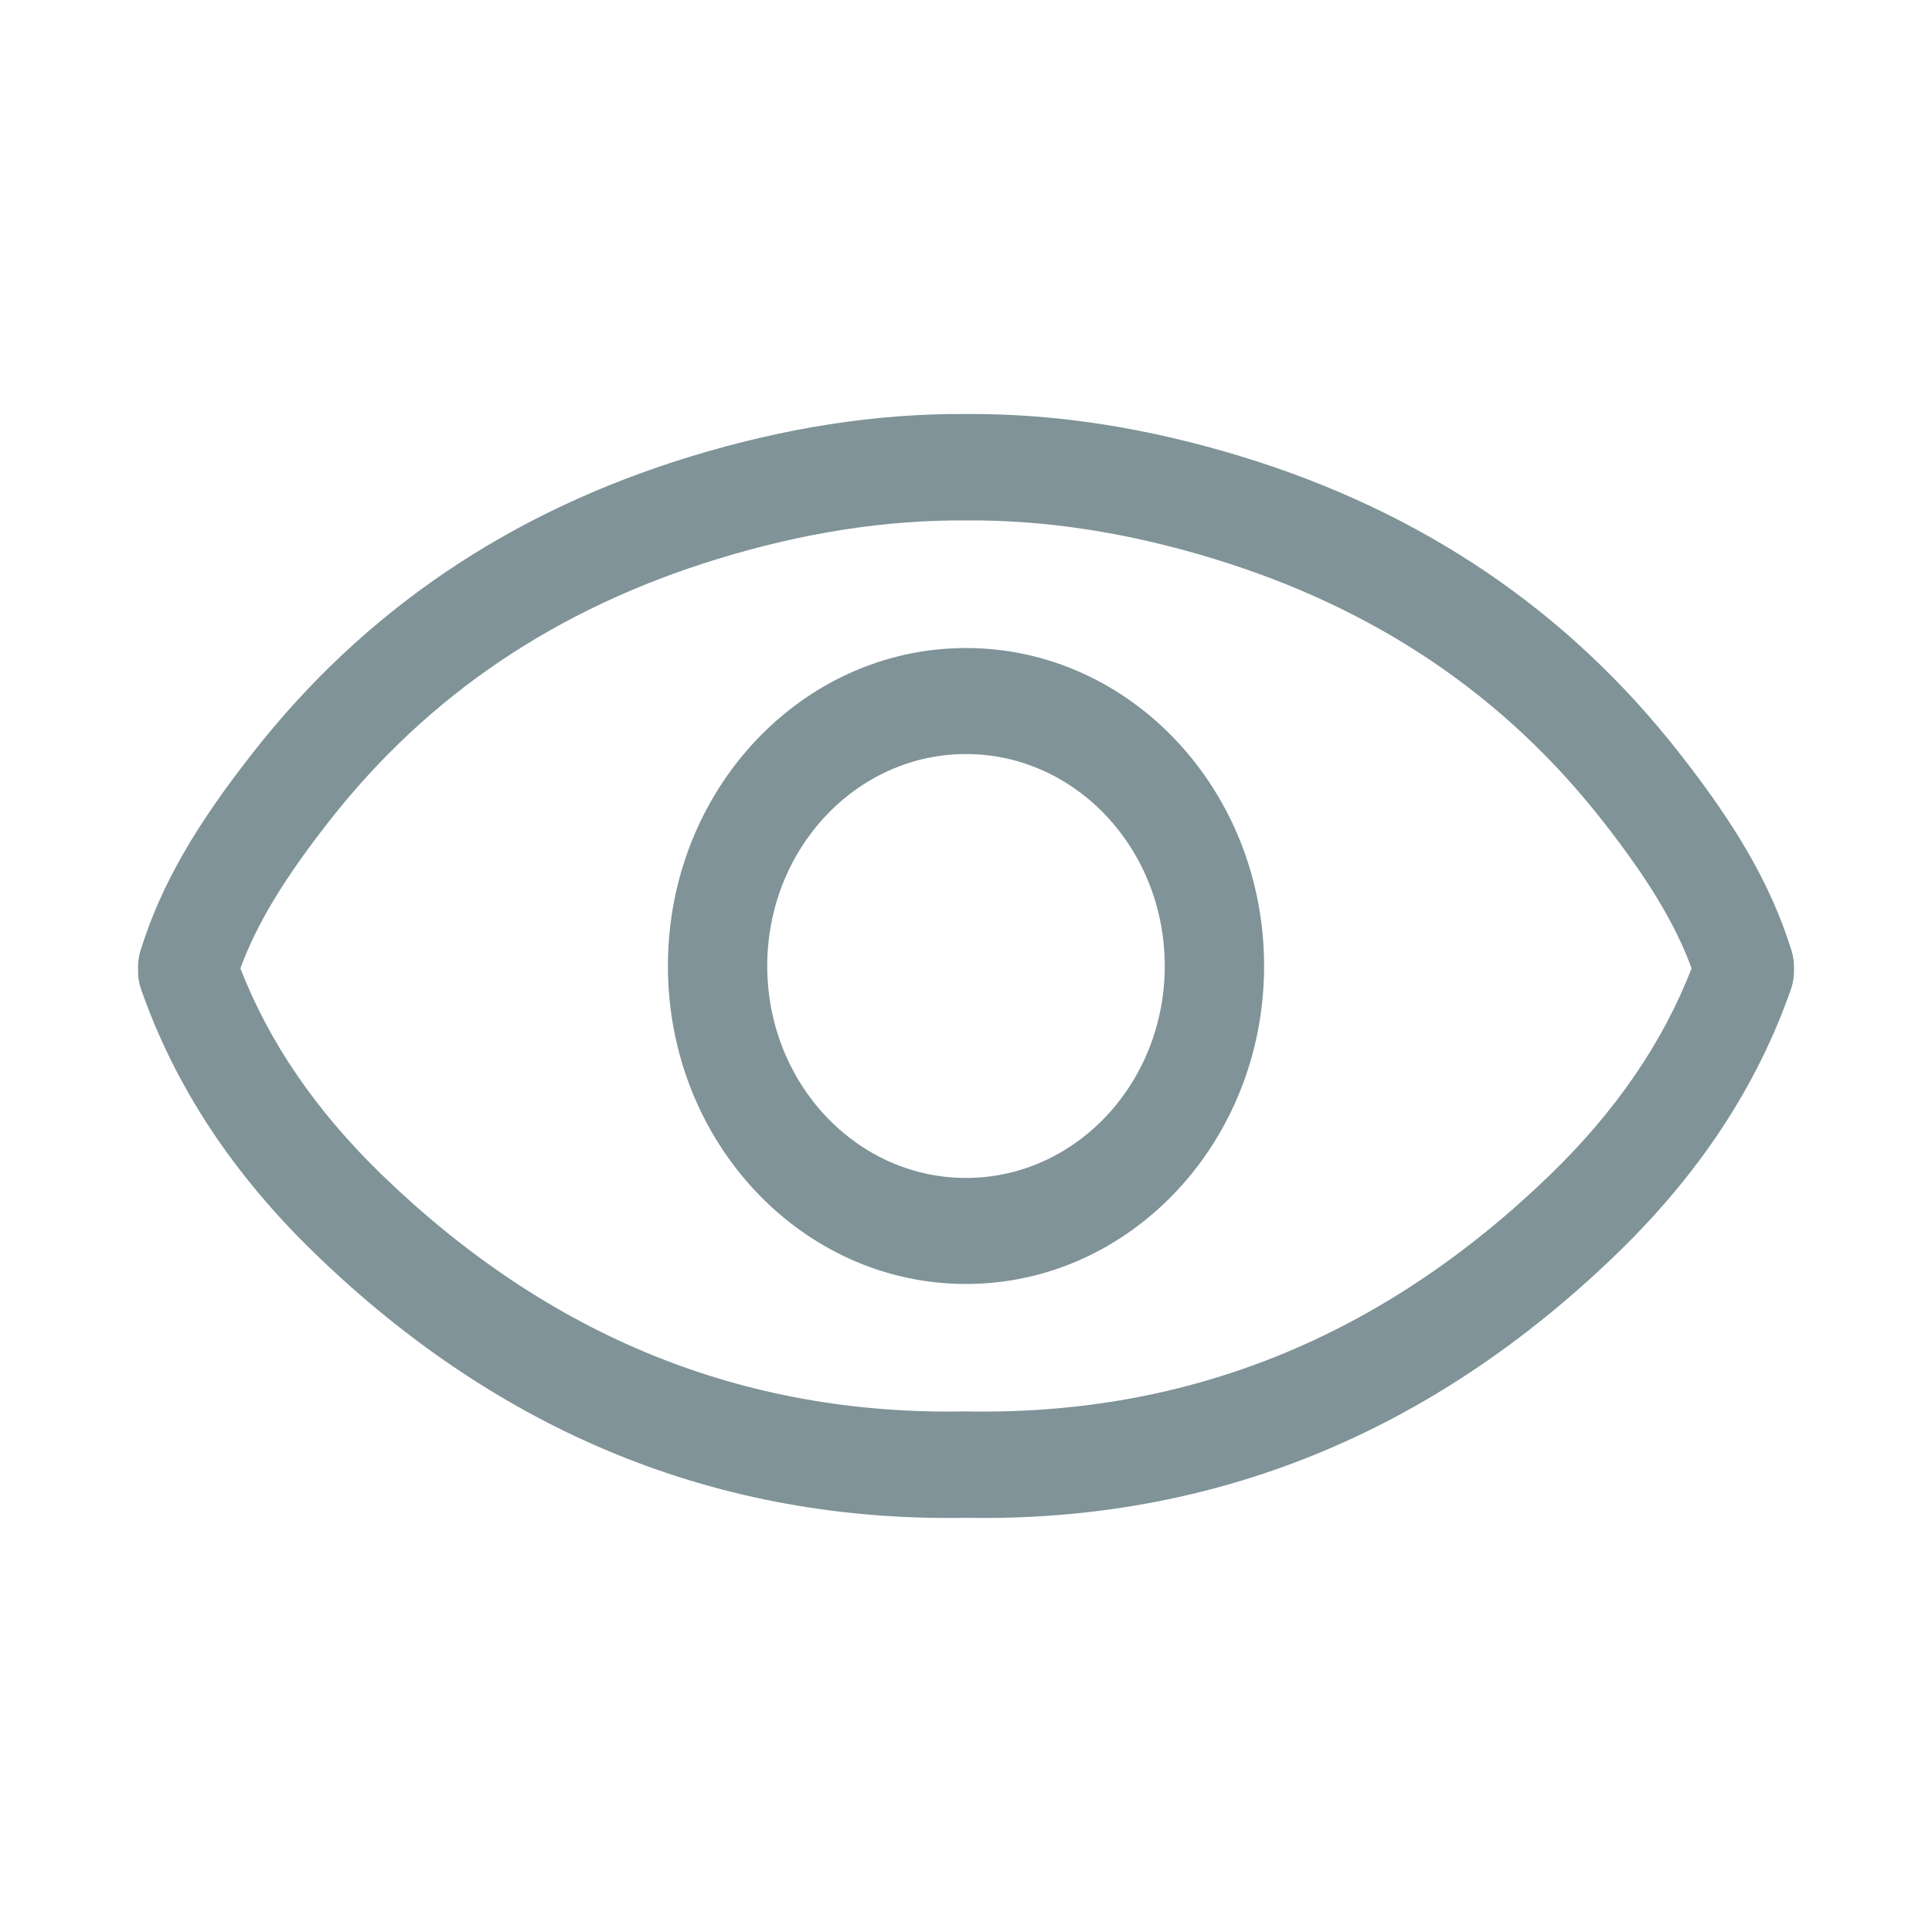 <svg width="24" height="24" viewBox="0 0 24 24" fill="none" xmlns="http://www.w3.org/2000/svg">
<path fill-rule="evenodd" clip-rule="evenodd" d="M12 18.855C15.072 18.909 17.781 17.805 20.086 15.573C21.094 14.598 21.821 13.51 22.247 12.29C22.276 12.207 22.288 12.121 22.285 12.037C22.288 11.961 22.278 11.883 22.254 11.806C21.995 10.977 21.558 10.243 20.861 9.354C19.475 7.583 17.666 6.359 15.428 5.673C14.265 5.317 13.122 5.135 12 5.143C10.878 5.135 9.735 5.317 8.572 5.673C6.334 6.359 4.525 7.583 3.139 9.354C2.442 10.243 2.005 10.977 1.746 11.806C1.722 11.883 1.712 11.961 1.715 12.037C1.712 12.121 1.724 12.207 1.753 12.29C2.179 13.51 2.906 14.598 3.914 15.573C6.219 17.805 8.928 18.909 12 18.855ZM12 6.465C10.998 6.457 9.969 6.62 8.913 6.944C6.908 7.559 5.312 8.638 4.088 10.202C3.544 10.897 3.197 11.457 2.986 12.029C3.348 12.96 3.934 13.809 4.744 14.594C6.819 16.602 9.231 17.587 12 17.533C14.769 17.587 17.181 16.602 19.256 14.594C20.066 13.809 20.652 12.96 21.014 12.029C20.803 11.457 20.456 10.897 19.912 10.202C18.688 8.638 17.092 7.559 15.087 6.944C14.031 6.62 13.002 6.457 12 6.465ZM15.703 12C15.703 14.181 14.045 15.95 12 15.95C9.955 15.95 8.297 14.181 8.297 12C8.297 9.819 9.955 8.05 12 8.05C14.045 8.05 15.703 9.819 15.703 12ZM9.531 12C9.531 13.454 10.637 14.633 12 14.633C13.363 14.633 14.469 13.454 14.469 12C14.469 10.546 13.363 9.367 12 9.367C10.637 9.367 9.531 10.546 9.531 12Z" fill="#7F9398"/>
</svg>
